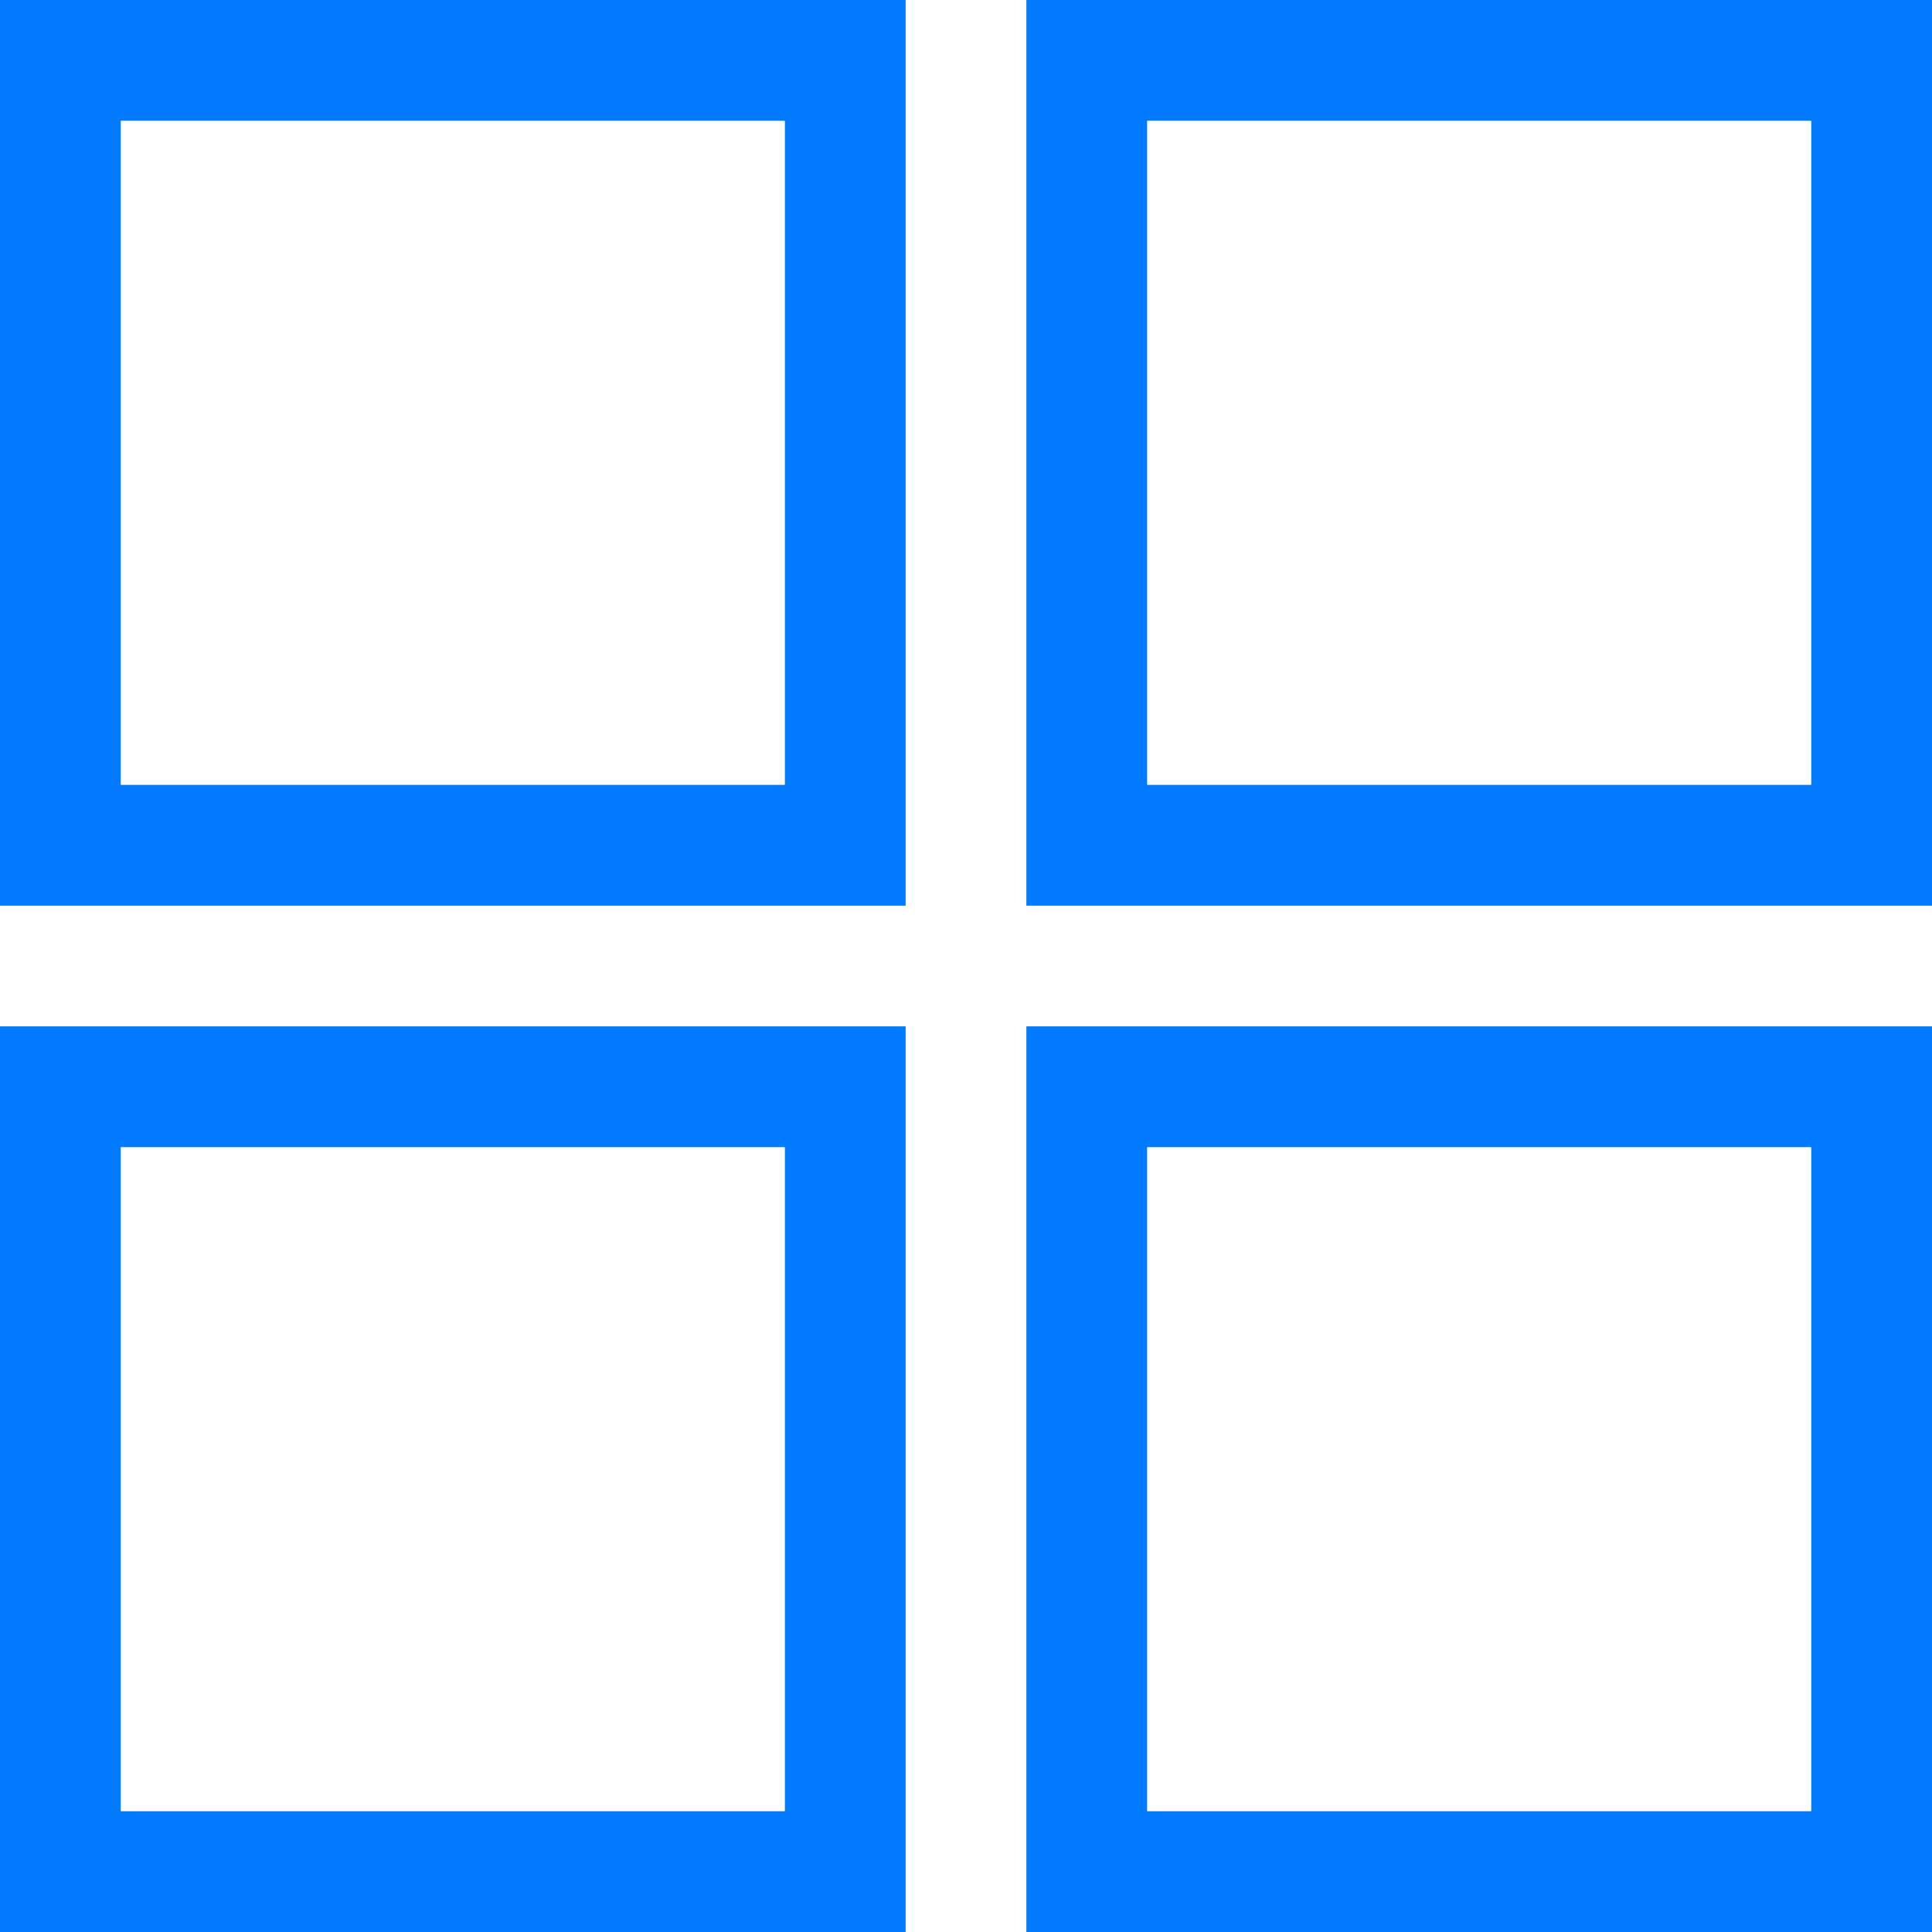 <svg width="20" height="20" viewBox="0 0 20 20" fill="none" xmlns="http://www.w3.org/2000/svg">
<path d="M19.375 0.625V8.75H11.25V0.625H19.375Z" stroke="#007AFF" stroke-width="1.25"/>
<path d="M0.625 0.625H8.75V8.75H0.625V0.625Z" stroke="#007AFF" stroke-width="1.25"/>
<path d="M0.625 19.375V11.25H8.75V19.375H0.625Z" stroke="#007AFF" stroke-width="1.25"/>
<path d="M19.375 19.375H11.25V11.25H19.375V19.375Z" stroke="#007AFF" stroke-width="1.25"/>
</svg>
